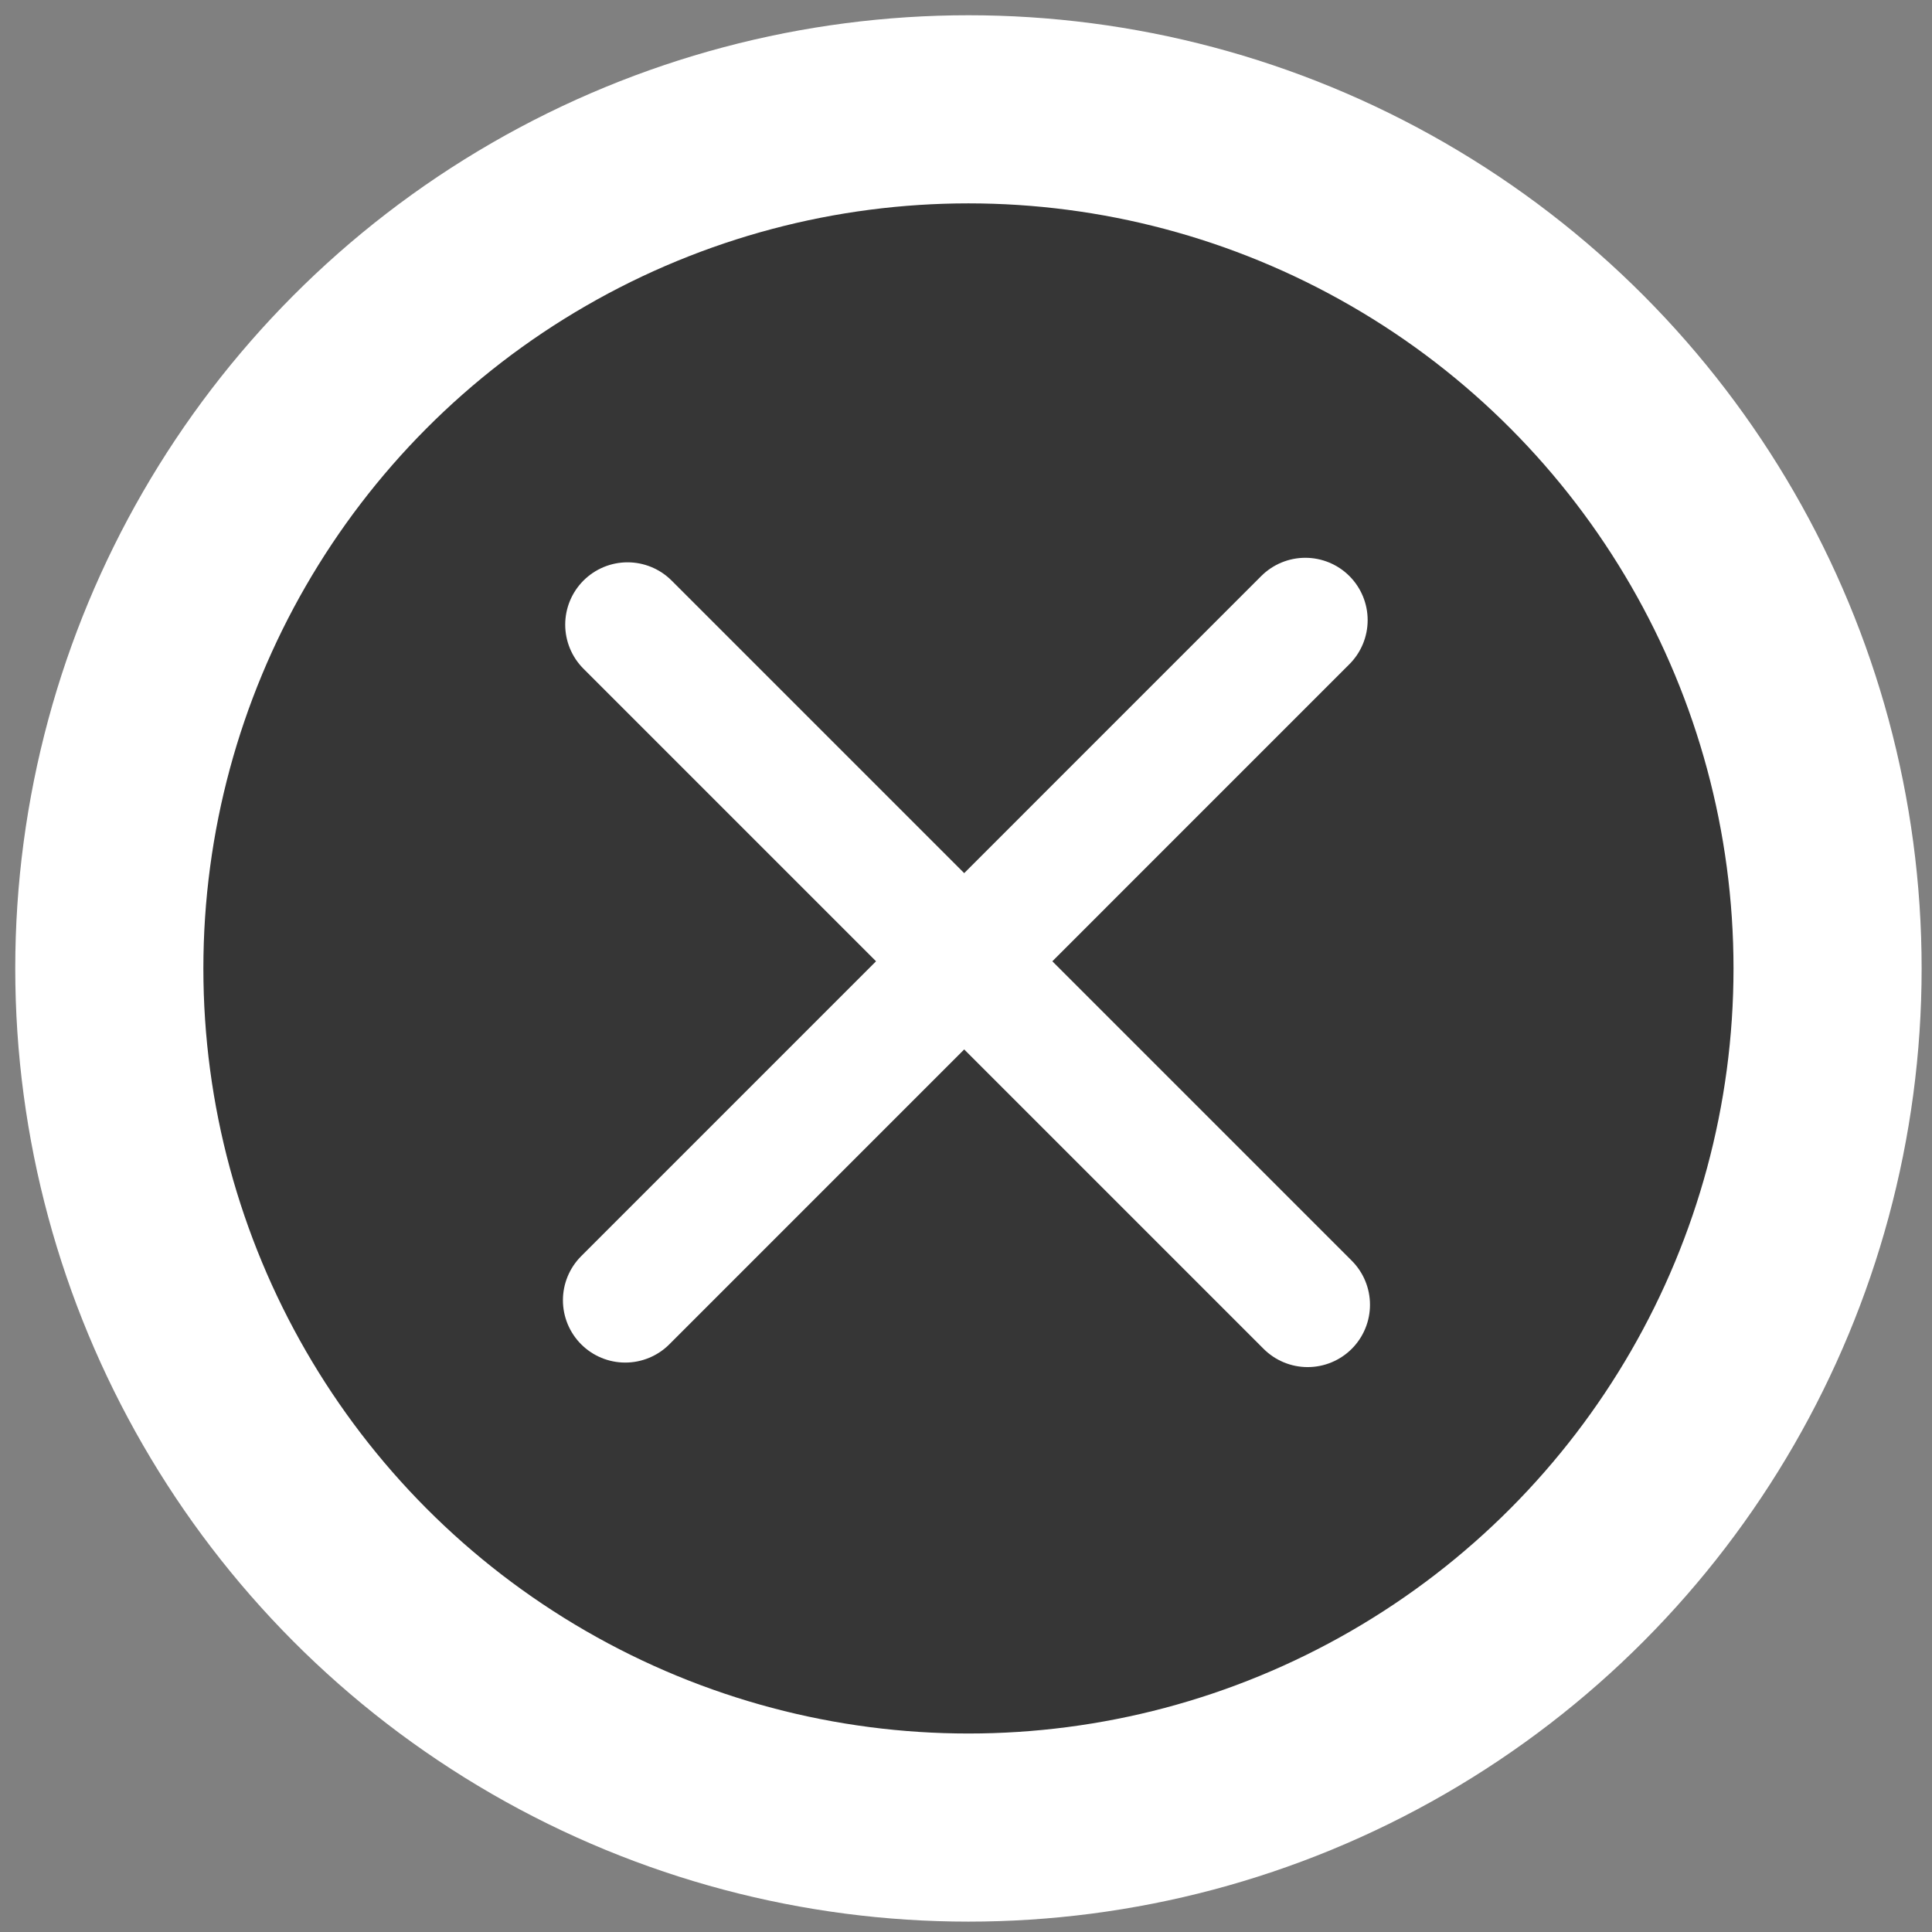 <svg width="38" height="38" viewBox="0 0 38 38" fill="none" xmlns="http://www.w3.org/2000/svg">
<rect x="0" y="0" width="38" height="38" fill="#808080" stroke="none"/>
<circle cx="19.048" cy="19.048" r="16.898" fill="#363636" stroke="white" stroke-width="3.7"/>
<line x1="12.343" y1="12.286" x2="25.72" y2="25.663" stroke="white" stroke-width="2.452" stroke-linecap="round"/>
<line x1="12.298" y1="25.574" x2="25.674" y2="12.197" stroke="white" stroke-width="2.452" stroke-linecap="round"/>
</svg>
